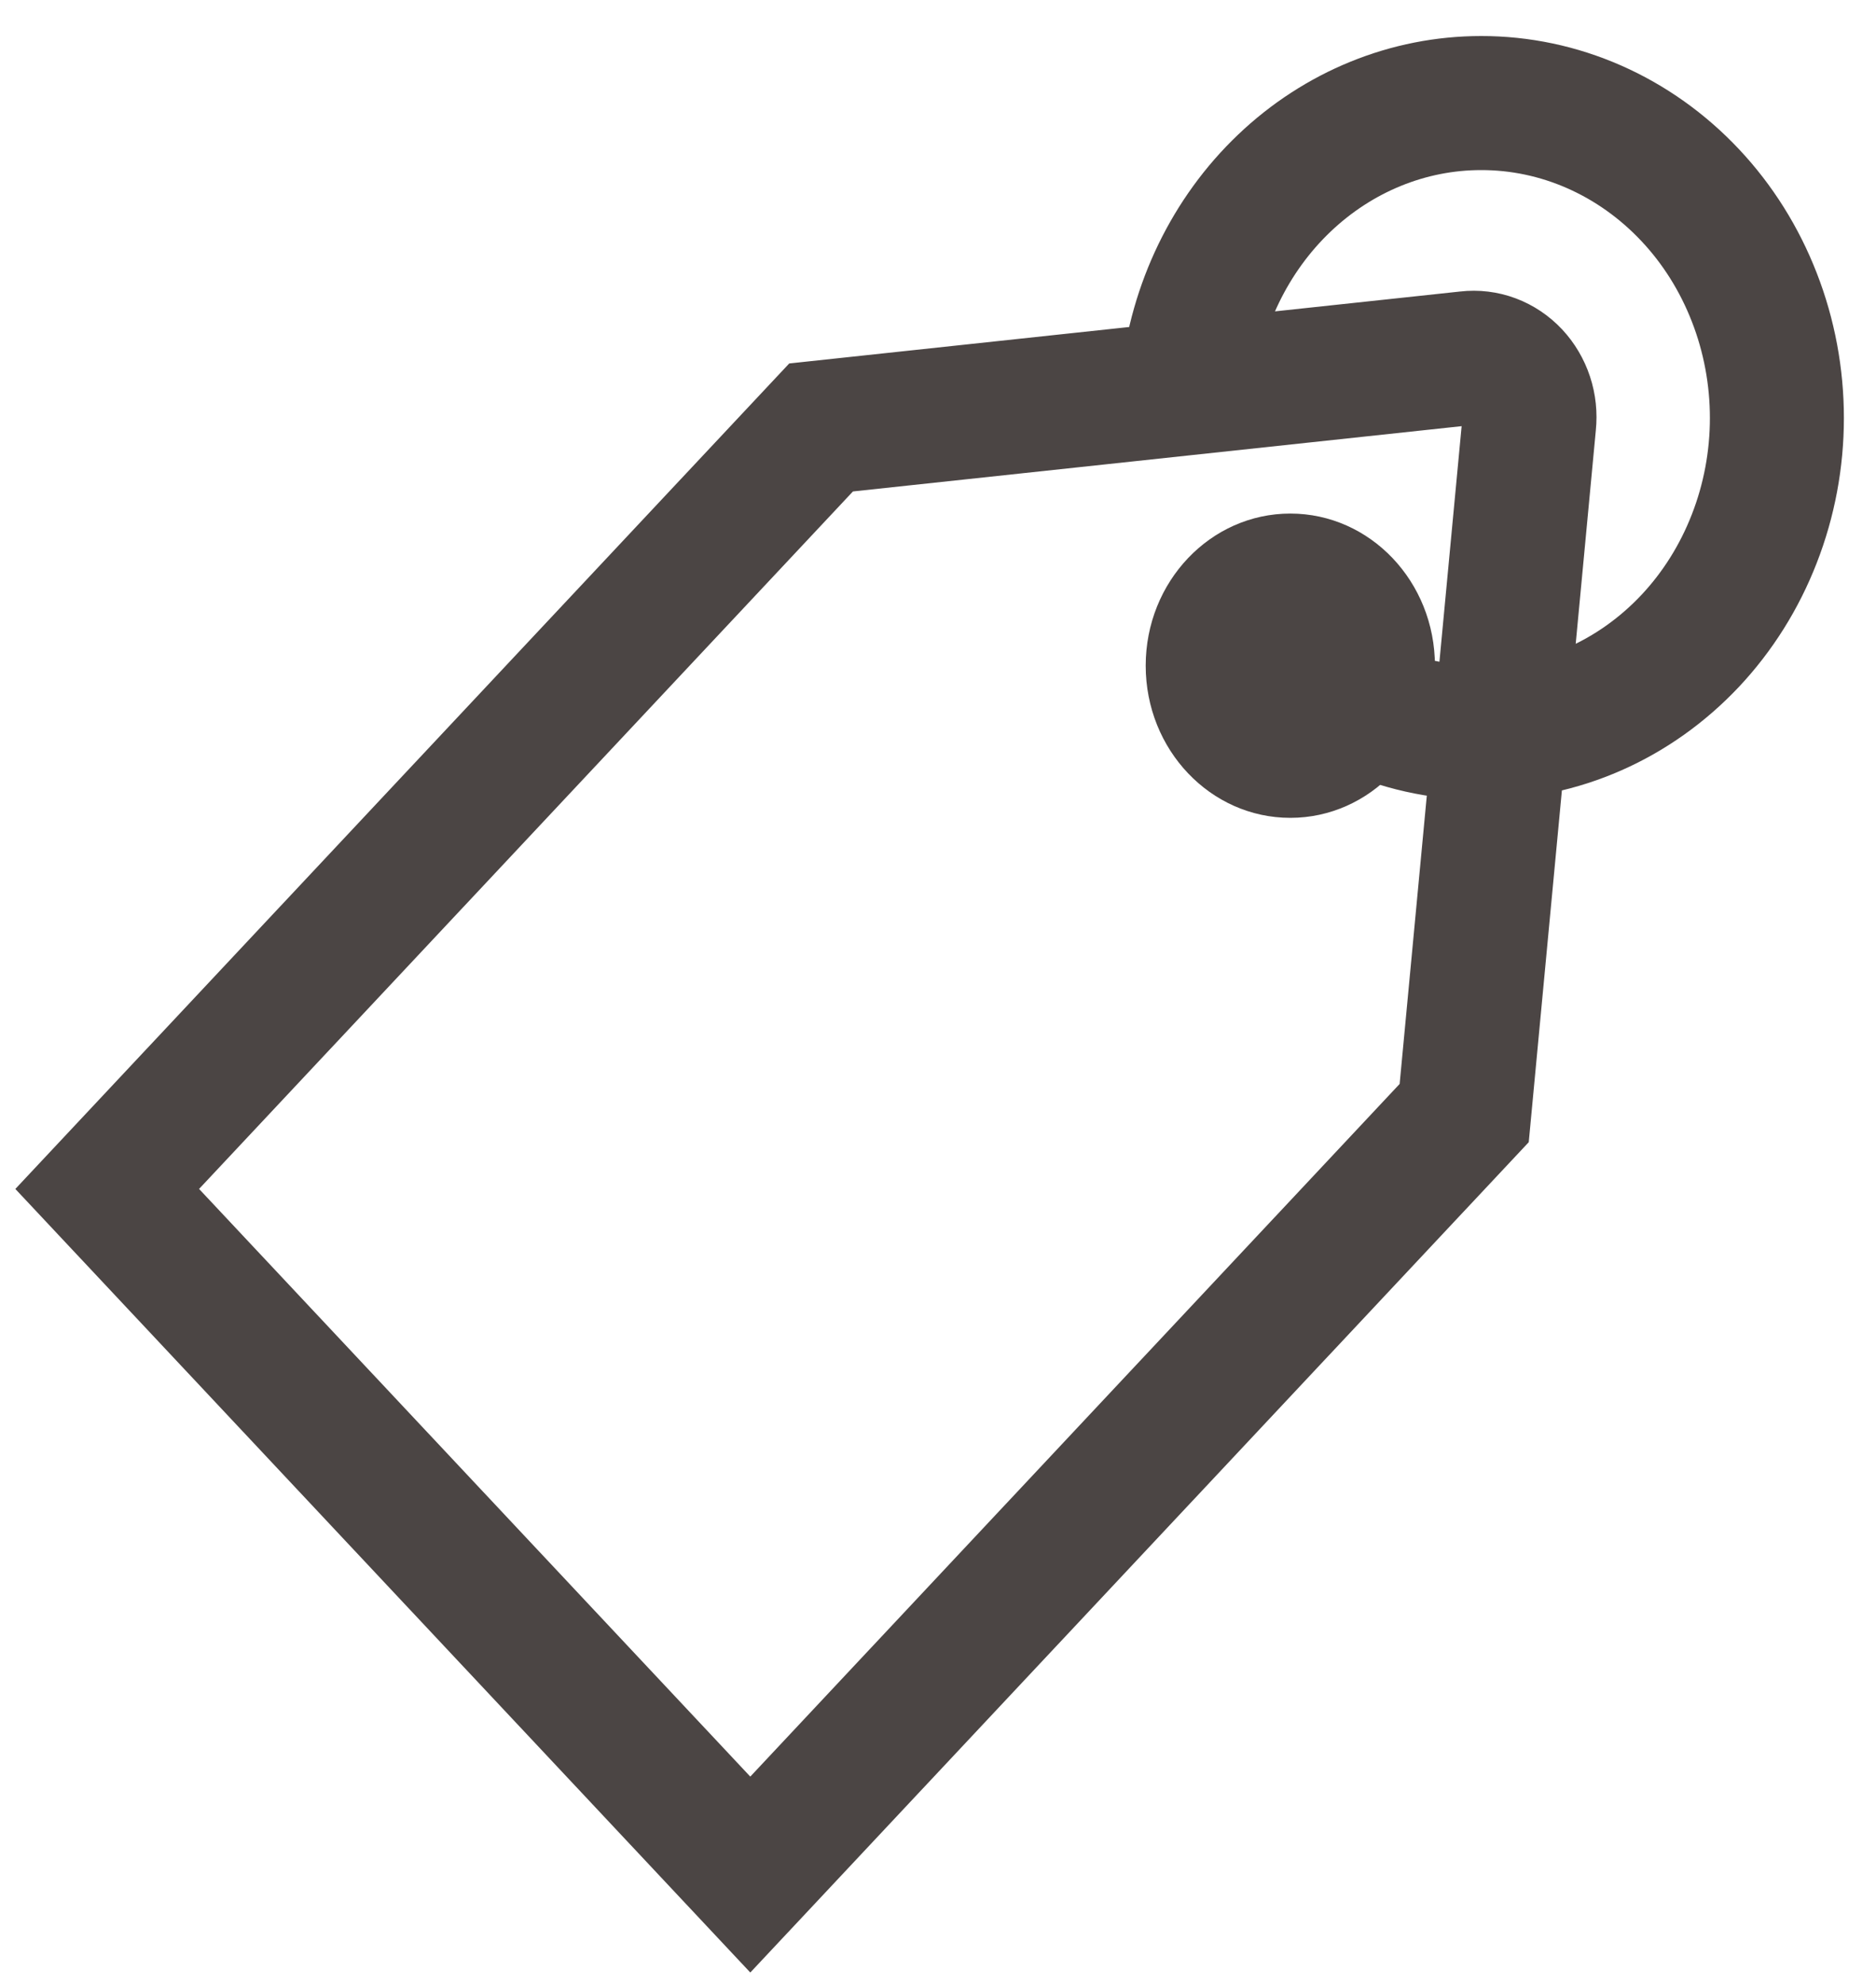 <svg width="35" height="37" viewBox="0 0 35 37" fill="none" xmlns="http://www.w3.org/2000/svg">
<path d="M22.157 7.796C22.146 7.577 22.146 7.357 22.157 7.138C22.309 5.703 22.951 4.378 23.961 3.416C24.971 2.454 26.278 1.922 27.632 1.922C28.357 1.921 29.074 2.072 29.744 2.367C30.413 2.662 31.021 3.094 31.534 3.64C32.047 4.185 32.453 4.833 32.73 5.546C33.008 6.259 33.151 7.024 33.151 7.796C33.151 8.568 33.008 9.332 32.73 10.045C32.453 10.758 32.047 11.406 31.534 11.952C31.021 12.497 30.413 12.93 29.744 13.224C29.074 13.519 28.357 13.67 27.632 13.669C26.865 13.67 26.106 13.5 25.404 13.169C24.702 12.839 24.073 12.355 23.556 11.75M13.998 34.961L2 22.174L15.319 7.972L27.381 6.679C27.536 6.661 27.693 6.68 27.84 6.735C27.987 6.79 28.121 6.88 28.231 6.997C28.341 7.115 28.425 7.257 28.477 7.414C28.529 7.57 28.546 7.738 28.529 7.903L27.317 20.759L13.998 34.961Z" stroke="#4B4544" stroke-width="2.5" stroke-miterlimit="10"/>
<path d="M24.073 15.253C25.563 15.253 26.771 13.983 26.771 12.415C26.771 10.848 25.563 9.578 24.073 9.578C22.583 9.578 21.375 10.848 21.375 12.415C21.375 13.983 22.583 15.253 24.073 15.253Z" fill="#4B4544"/>
</svg>
